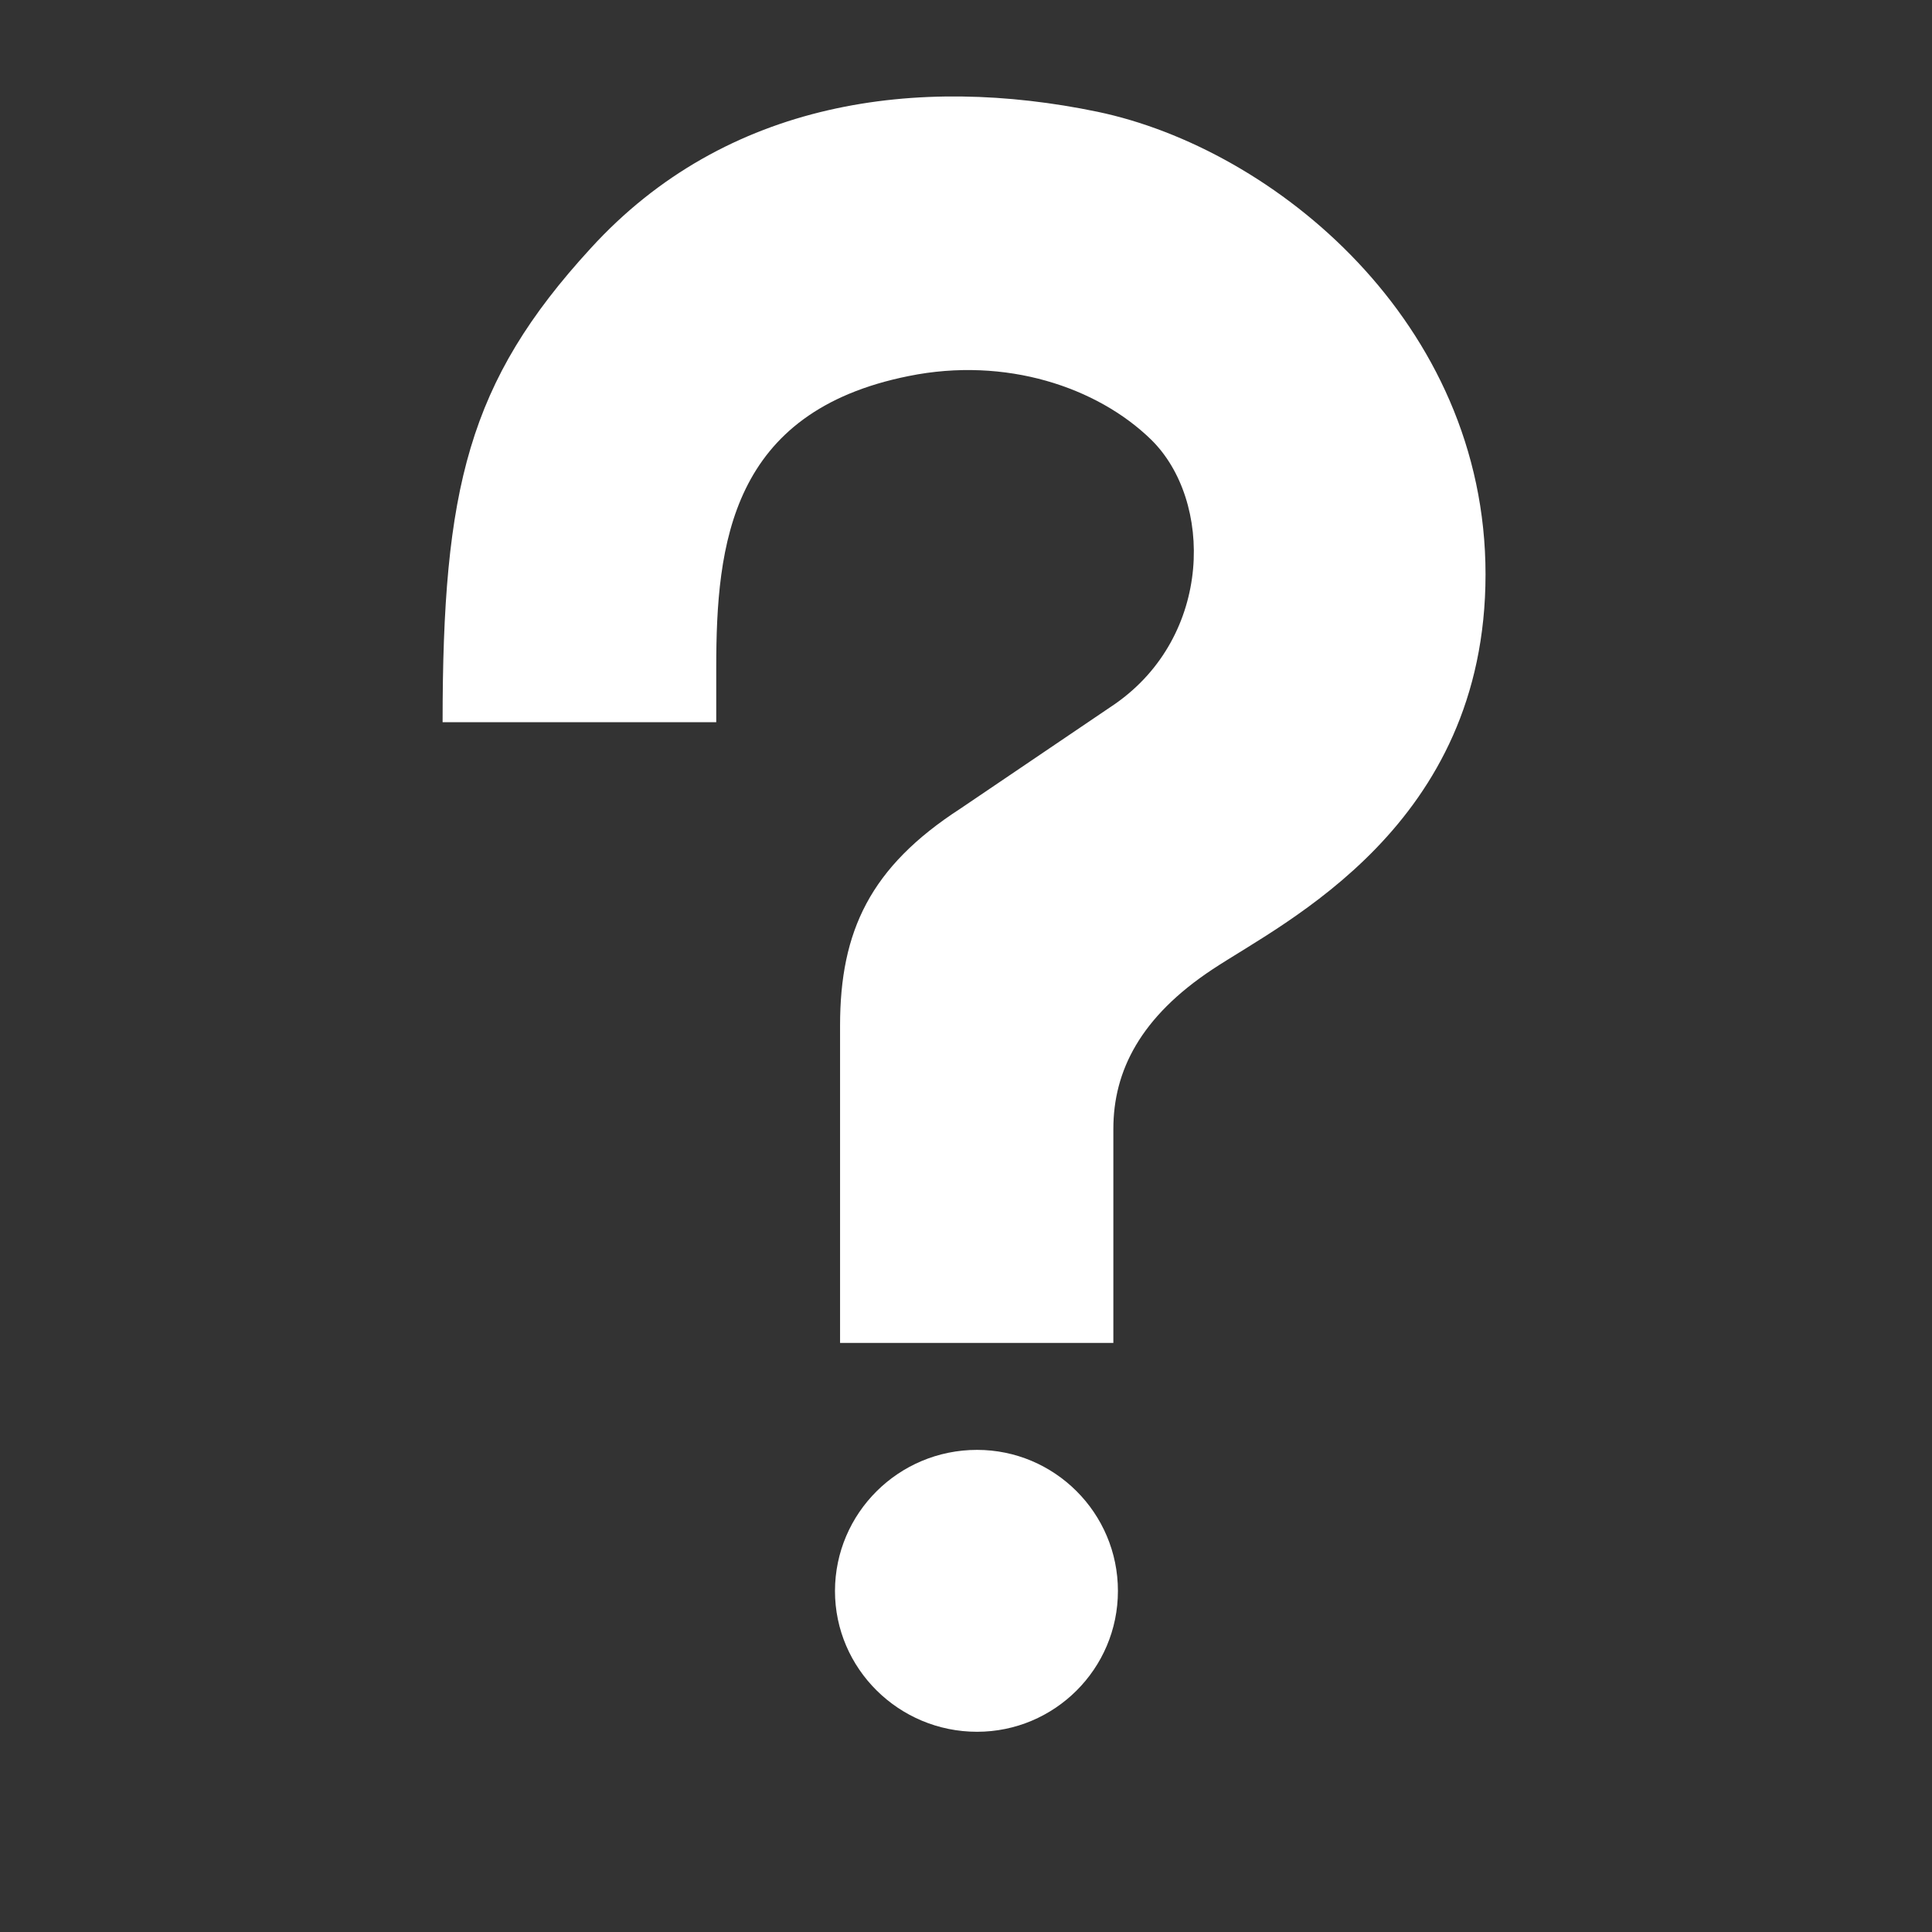 <svg viewBox="0 0 1100 1100">
<rect x="0" y="0" width="1100" height="1100" fill="#333333" stroke="none"/>
<path fill="#fff" d="M478.1,764.6h155.8V642.7c0-32.9,15.4-63.7,56.6-90.9c40.8-27,155.3-81.5,155.3-224.8
	c0-143.6-120.3-242.4-221.1-263.4c-101.4-21-211-7.2-288.5,77.9C266.5,217.5,252,278.2,252,411.2h155.8v-31.1
	c0-70.5,8.2-145.7,109.6-166c55.2-11.2,107.3,6.3,138,36.2c35.3,34.6,35.3,111.7-20.7,150.6l-87.9,59.5
	c-51.3,33.2-68.5,69.7-68.5,123.5v180.7H478.1z"/>
<path fill="#fff" d="M556.3,825.5c44.1,0,80.2,35.9,80.2,80.3c0,44.4-36.1,80.2-80.2,80.2c-44.5,0-80.9-35.9-80.9-80.2
	C475.5,861.5,511.6,825.5,556.3,825.5z"/>
</svg>
